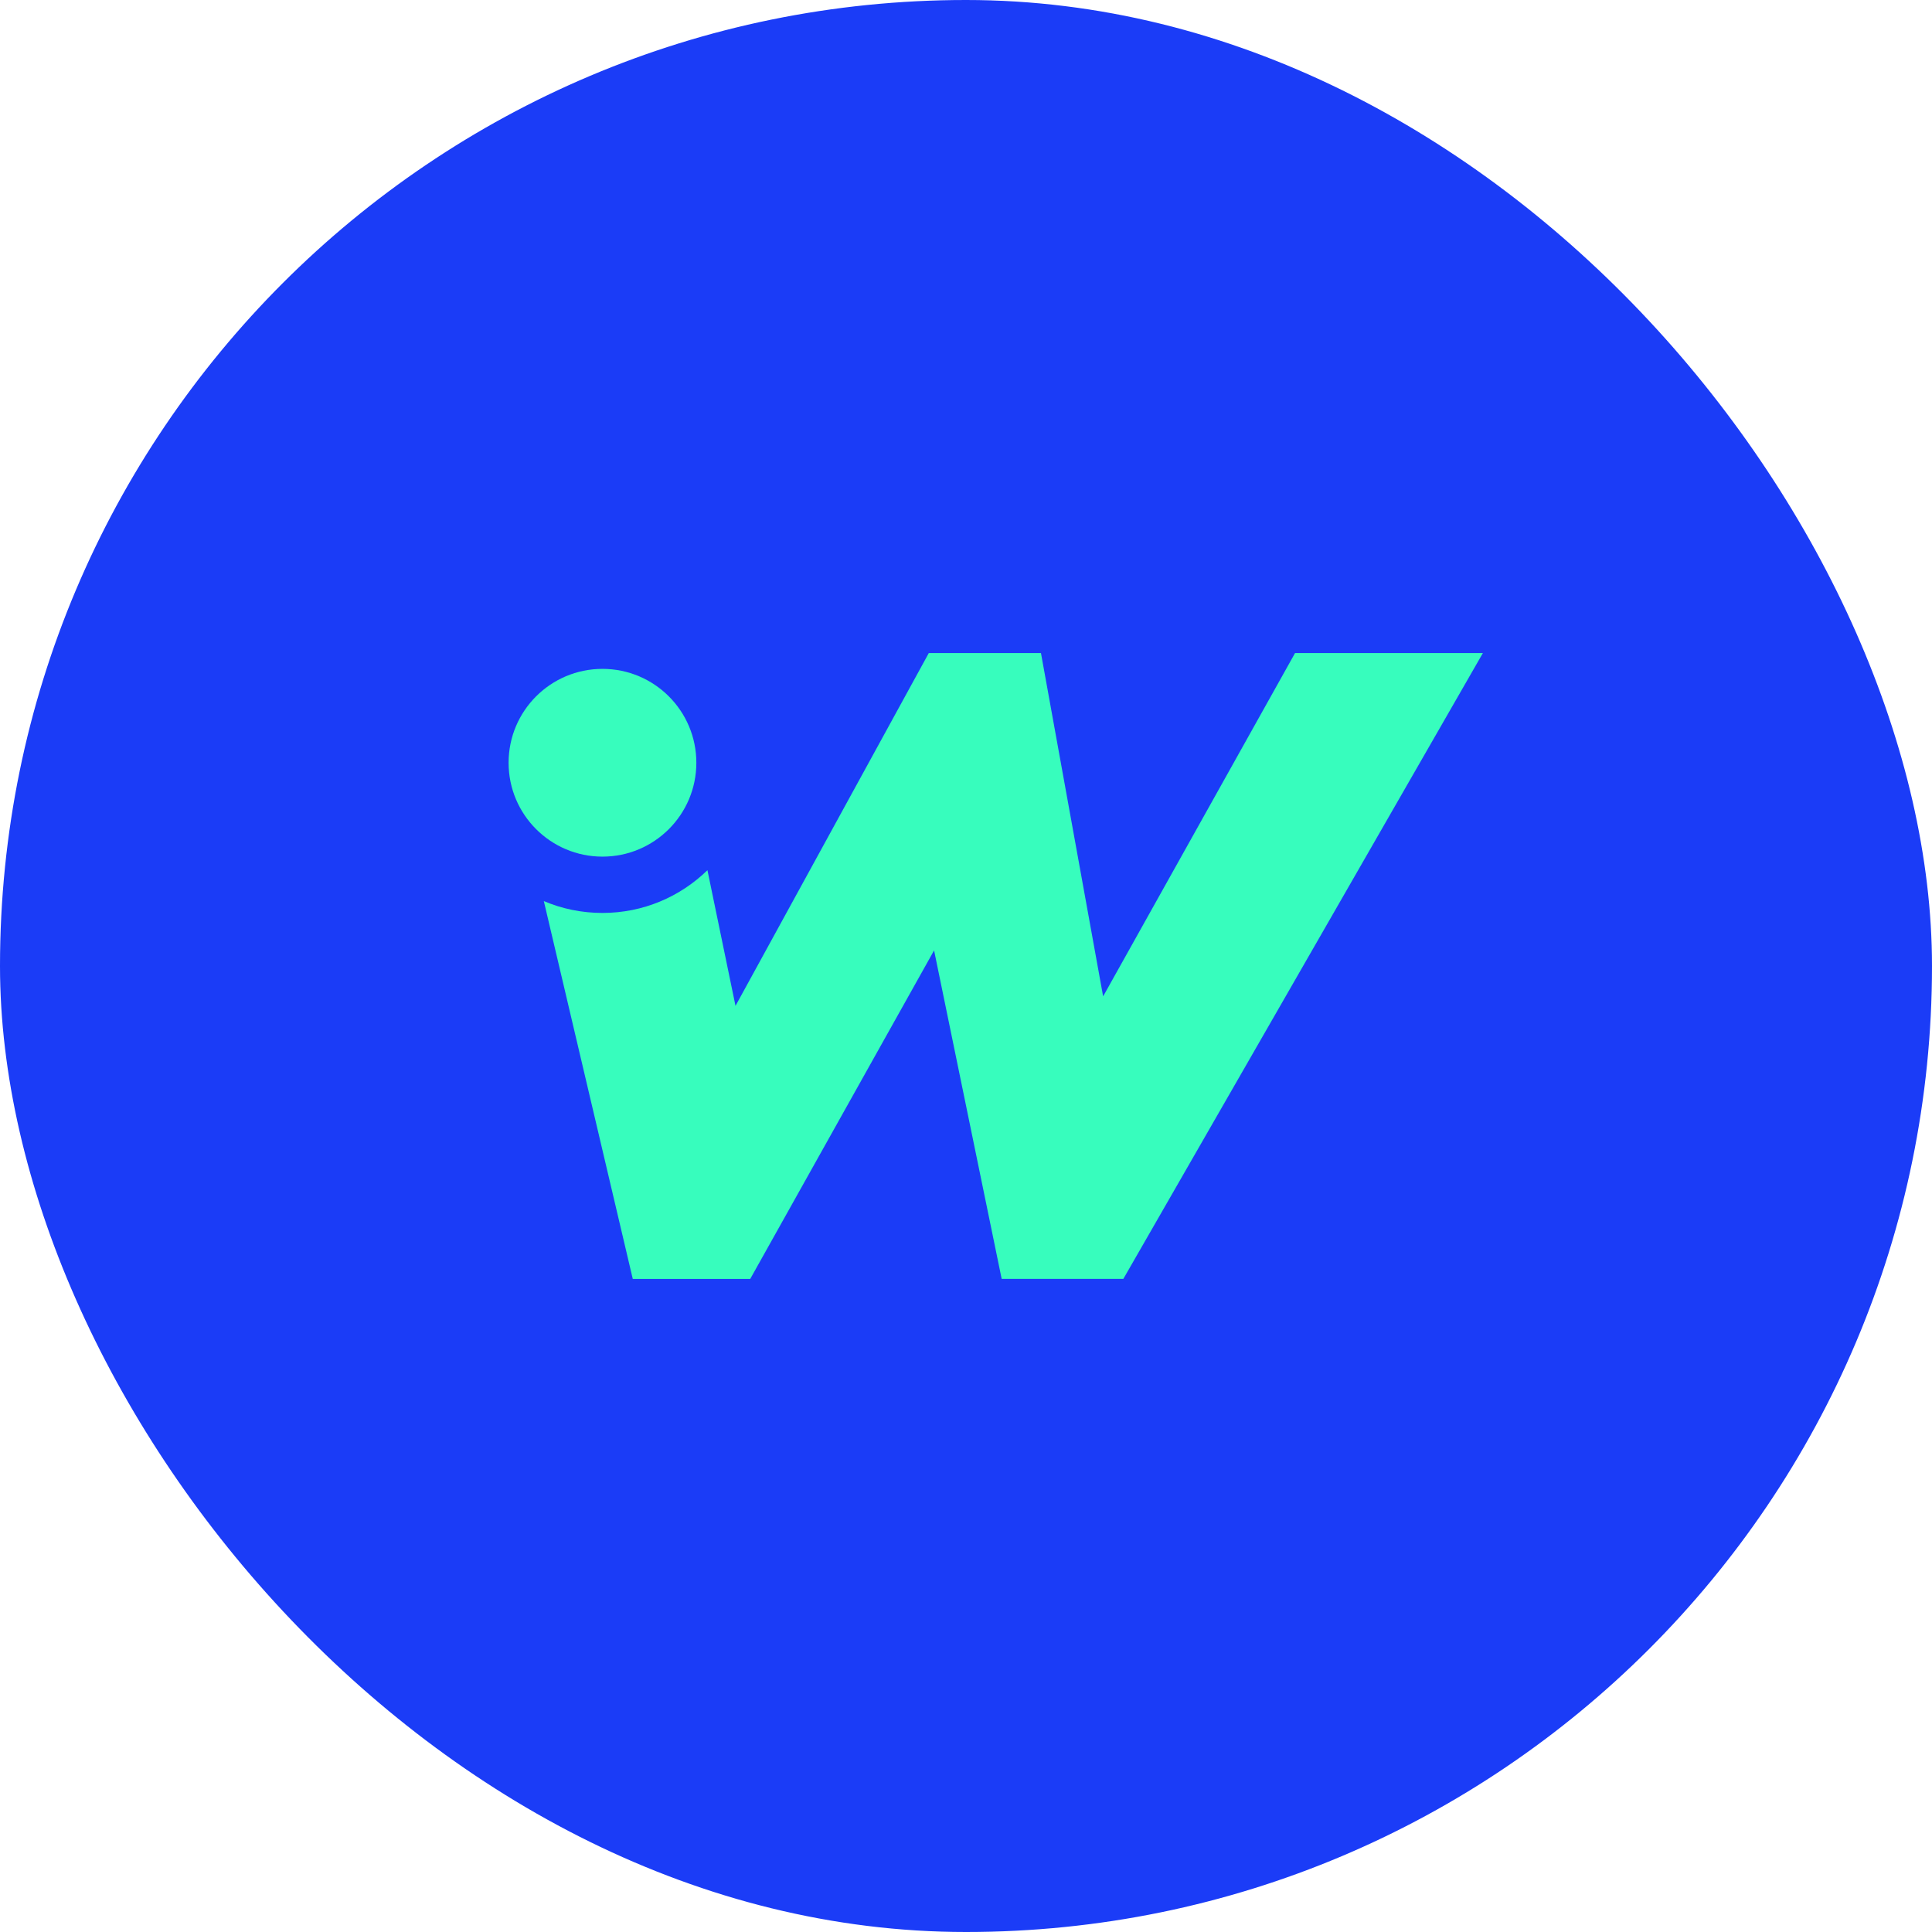 <svg xmlns="http://www.w3.org/2000/svg" xml:space="preserve" width="42.333mm" height="42.333mm" style="shape-rendering:geometricPrecision; text-rendering:geometricPrecision; image-rendering:optimizeQuality; fill-rule:evenodd; clip-rule:evenodd"
viewBox="0 0 42.333 42.333"
 xmlns:xlink="http://www.w3.org/1999/xlink">
 <defs>
  <style type="text/css">
   <![CDATA[
    .fil0 {fill:#1B3CF7}
    .fil1 {fill:#37FDBD}
   ]]>
  </style>
 </defs>
 <g id="Layer_x0020_1">
  <g id="_478990952">
   <rect id="_478991048" class="fil0" x="1.16662e-005" y="1.16662e-005" width="42.333" height="42.333" rx="21.167" ry="21.167"/>
   <g>
    <path id="_478990568" class="fil1" d="M15.258 16.713c0,1.136 -0.921,2.057 -2.057,2.057 -1.136,0 -2.057,-0.921 -2.057,-2.057 0,-1.136 0.921,-2.057 2.057,-2.057 1.136,0 2.057,0.921 2.057,2.057z"/>
    <path id="_478990832" class="fil1" d="M16.442 28.023l-2.577 0 -1.949 -8.279c0.395,0.168 0.829,0.26 1.285,0.26 0.895,0 1.706,-0.357 2.3,-0.937l0.615 2.973 4.235 -7.73 2.458 0 1.362 7.522 4.205 -7.522 4.116 0 -7.878 13.712 -2.666 0 -1.481 -7.197 -4.028 7.197z"/>
   </g>
  </g>
 </g>
</svg>
